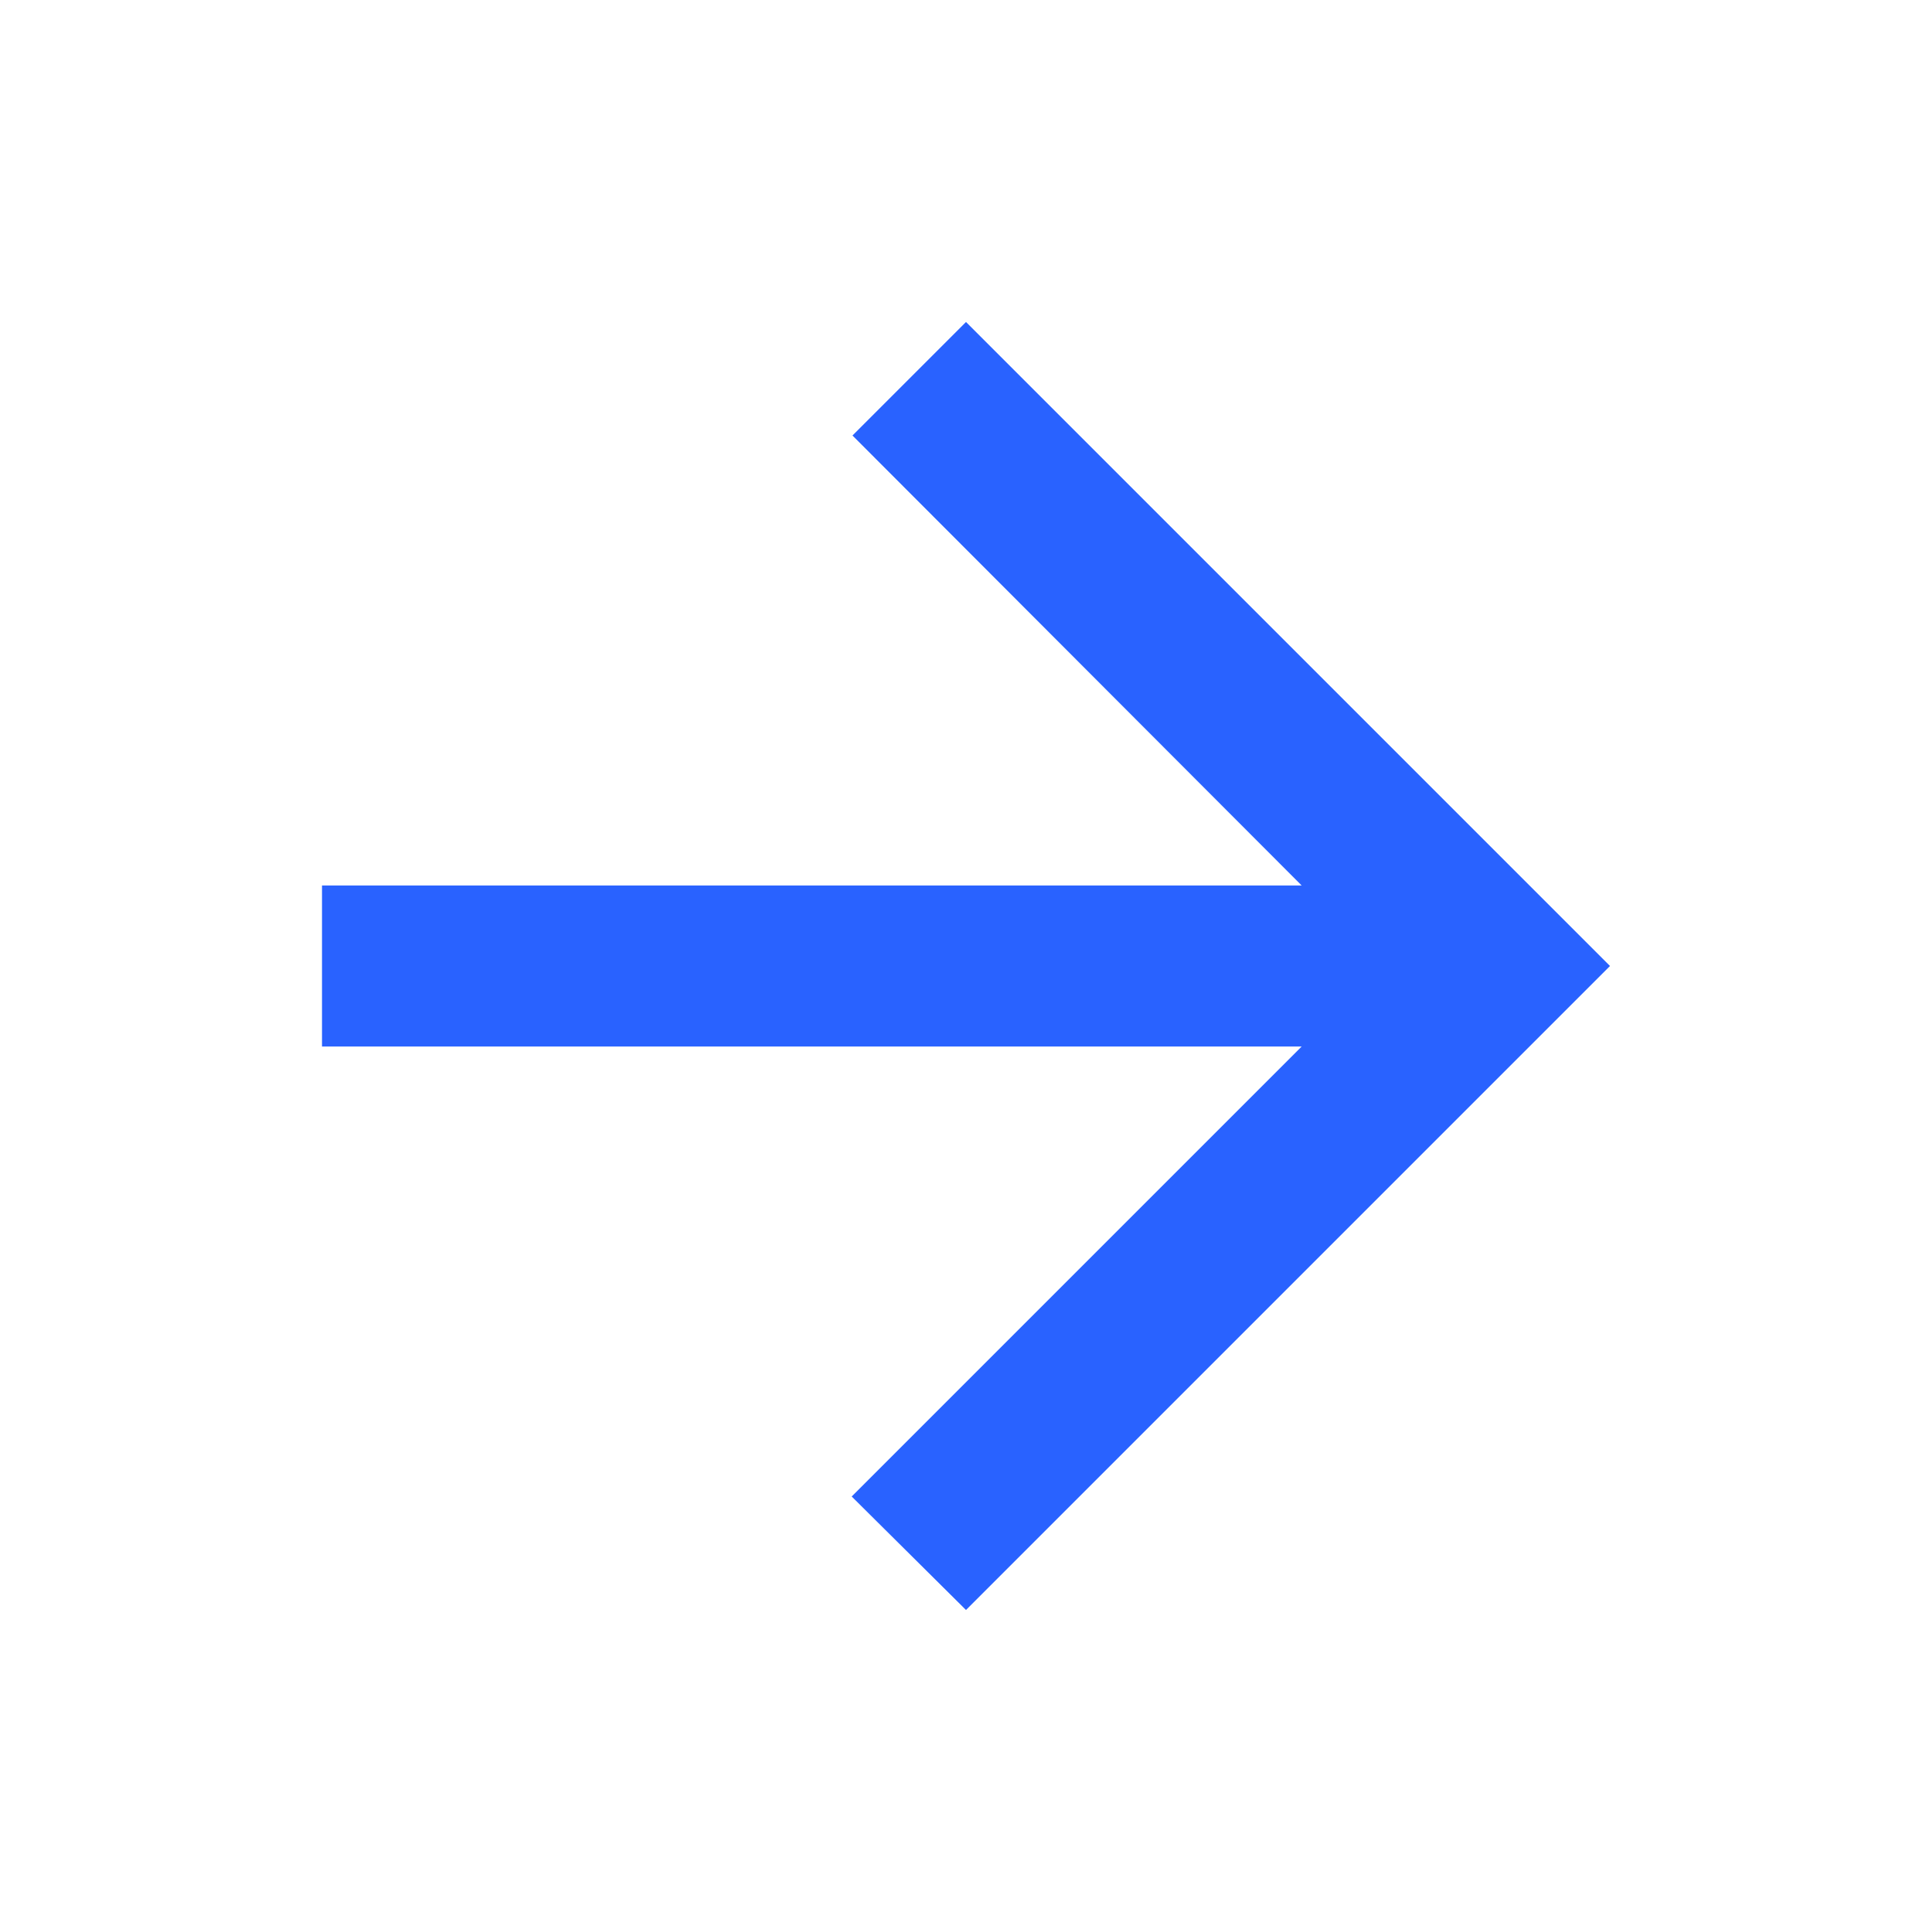 <svg width="24" height="24" viewBox="0 0 24 24" fill="none" xmlns="http://www.w3.org/2000/svg">
<g id="forward">
<path id="icon" fill-rule="evenodd" clip-rule="evenodd" d="M4 13L16.17 13L10.58 18.59L12 20L20 12L12 4L10.59 5.41L16.17 11L4 11L4 13Z" fill="#2962FF"/>
</g>
</svg>
